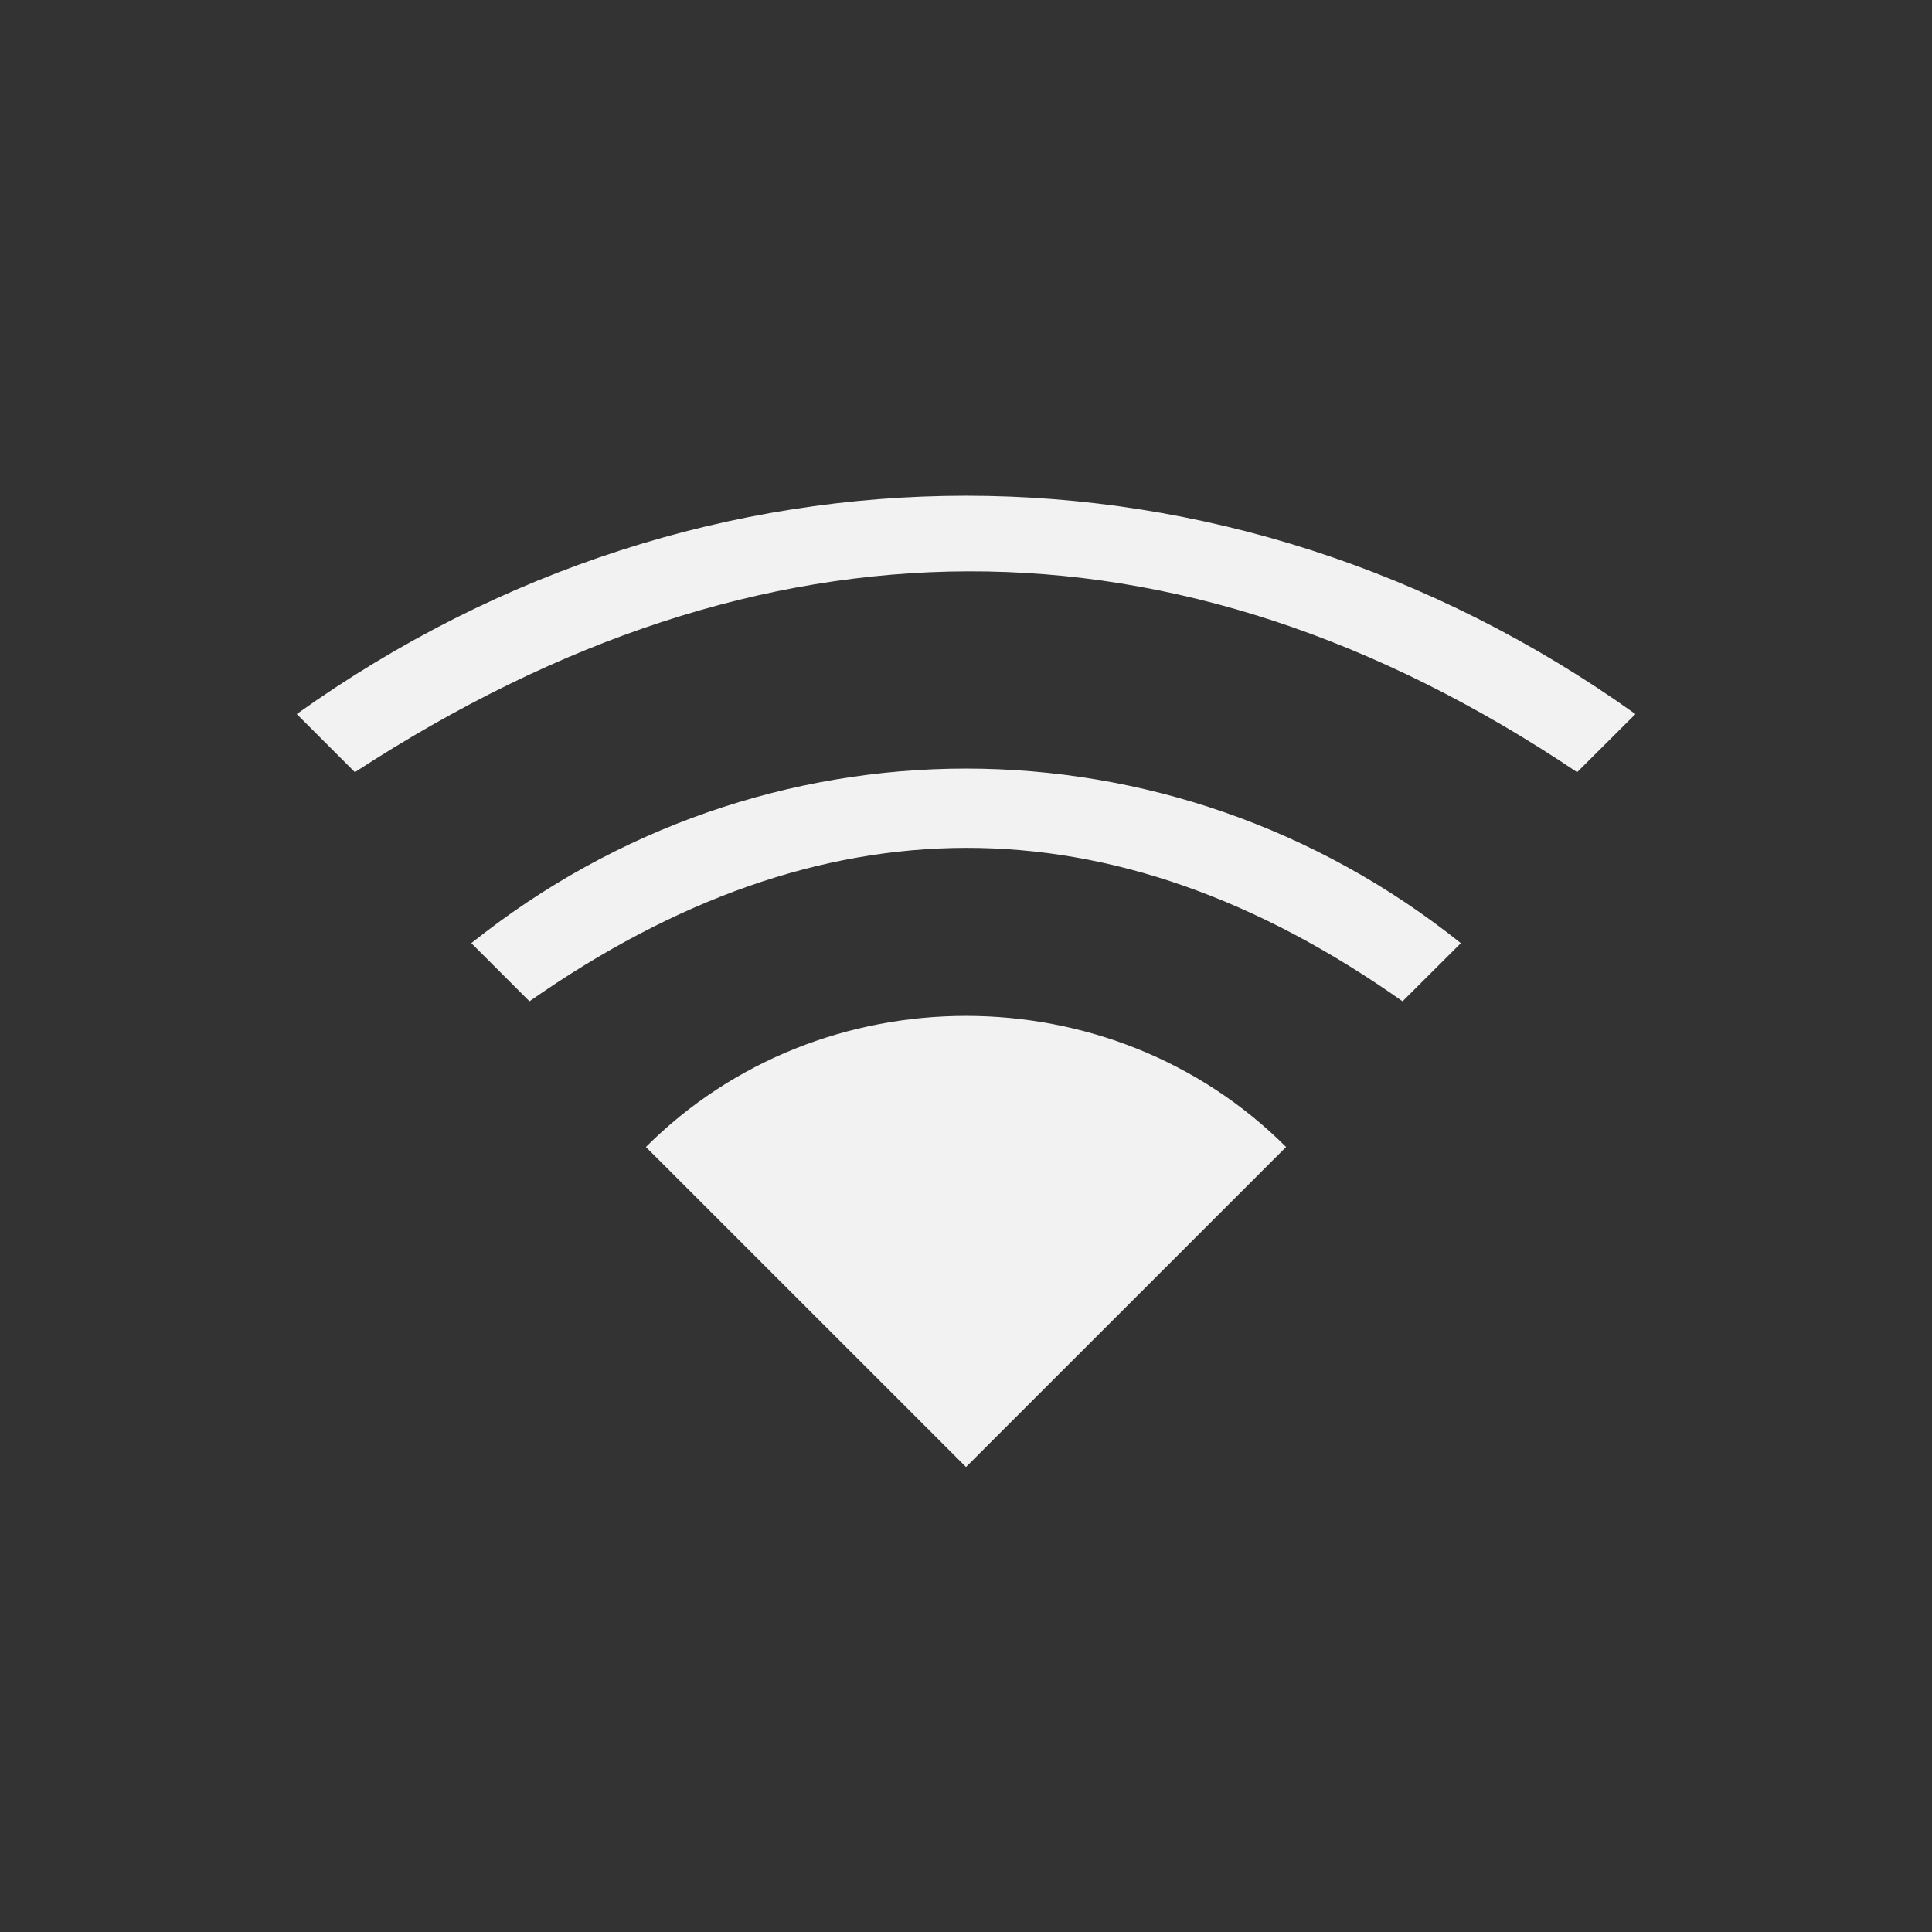 <?xml version="1.0" encoding="UTF-8" standalone="no"?>
<svg
   width="22"
   height="22"
   version="1.1"
   id="svg1"
   sodipodi:docname="network-wireless-hotspot.svg"
   inkscape:version="1.4.2 (ebf0e940d0, 2025-05-08)"
   xmlns:inkscape="http://www.inkscape.org/namespaces/inkscape"
   xmlns:sodipodi="http://sodipodi.sourceforge.net/DTD/sodipodi-0.dtd"
   xmlns="http://www.w3.org/2000/svg"
   xmlns:svg="http://www.w3.org/2000/svg">
  <rect width="100%" height="100%" fill="#333333" stroke="none"/>
  <defs
     id="defs1">
     <style
        id="current-color-scheme"
        type="text/css">
        .ColorScheme-Text { color:#f2f2f2; }
        .ColorScheme-NegativeText { color:#da4453; }
     </style>
  </defs>
  <sodipodi:namedview
     id="namedview1"
     pagecolor="#ffffff"
     bordercolor="#000000"
     borderopacity="0.25"
     inkscape:showpageshadow="2"
     inkscape:pageopacity="0.0"
     inkscape:pagecheckerboard="0"
     inkscape:deskcolor="#d1d1d1"
     inkscape:zoom="36.136364"
     inkscape:cx="11"
     inkscape:cy="11"
     inkscape:window-width="1920"
     inkscape:window-height="1010"
     inkscape:window-x="0"
     inkscape:window-y="0"
     inkscape:window-maximized="1"
     inkscape:current-layer="svg1" />
  <path
     id="path1"
     style="fill:currentColor"
     class="ColorScheme-Text"
     d="M 11 5.645 C 8.349 5.645 5.699 6.474 3.379 8.131 L 4.041 8.793 C 8.681 5.769 13.381 5.718 17.959 8.793 L 18.623 8.131 C 16.303 6.474 13.651 5.645 11 5.645 z M 11 8.752 C 9.012 8.752 7.024 9.415 5.367 10.74 L 6.029 11.402 C 9.343 9.083 12.657 9.062 15.971 11.402 L 16.635 10.74 C 14.978 9.415 12.988 8.752 11 8.752 z M 11 11.568 C 9.674 11.568 8.35 12.066 7.355 13.061 L 11 16.705 L 14.645 13.061 C 13.65 12.066 12.326 11.568 11 11.568 z " />
</svg>
